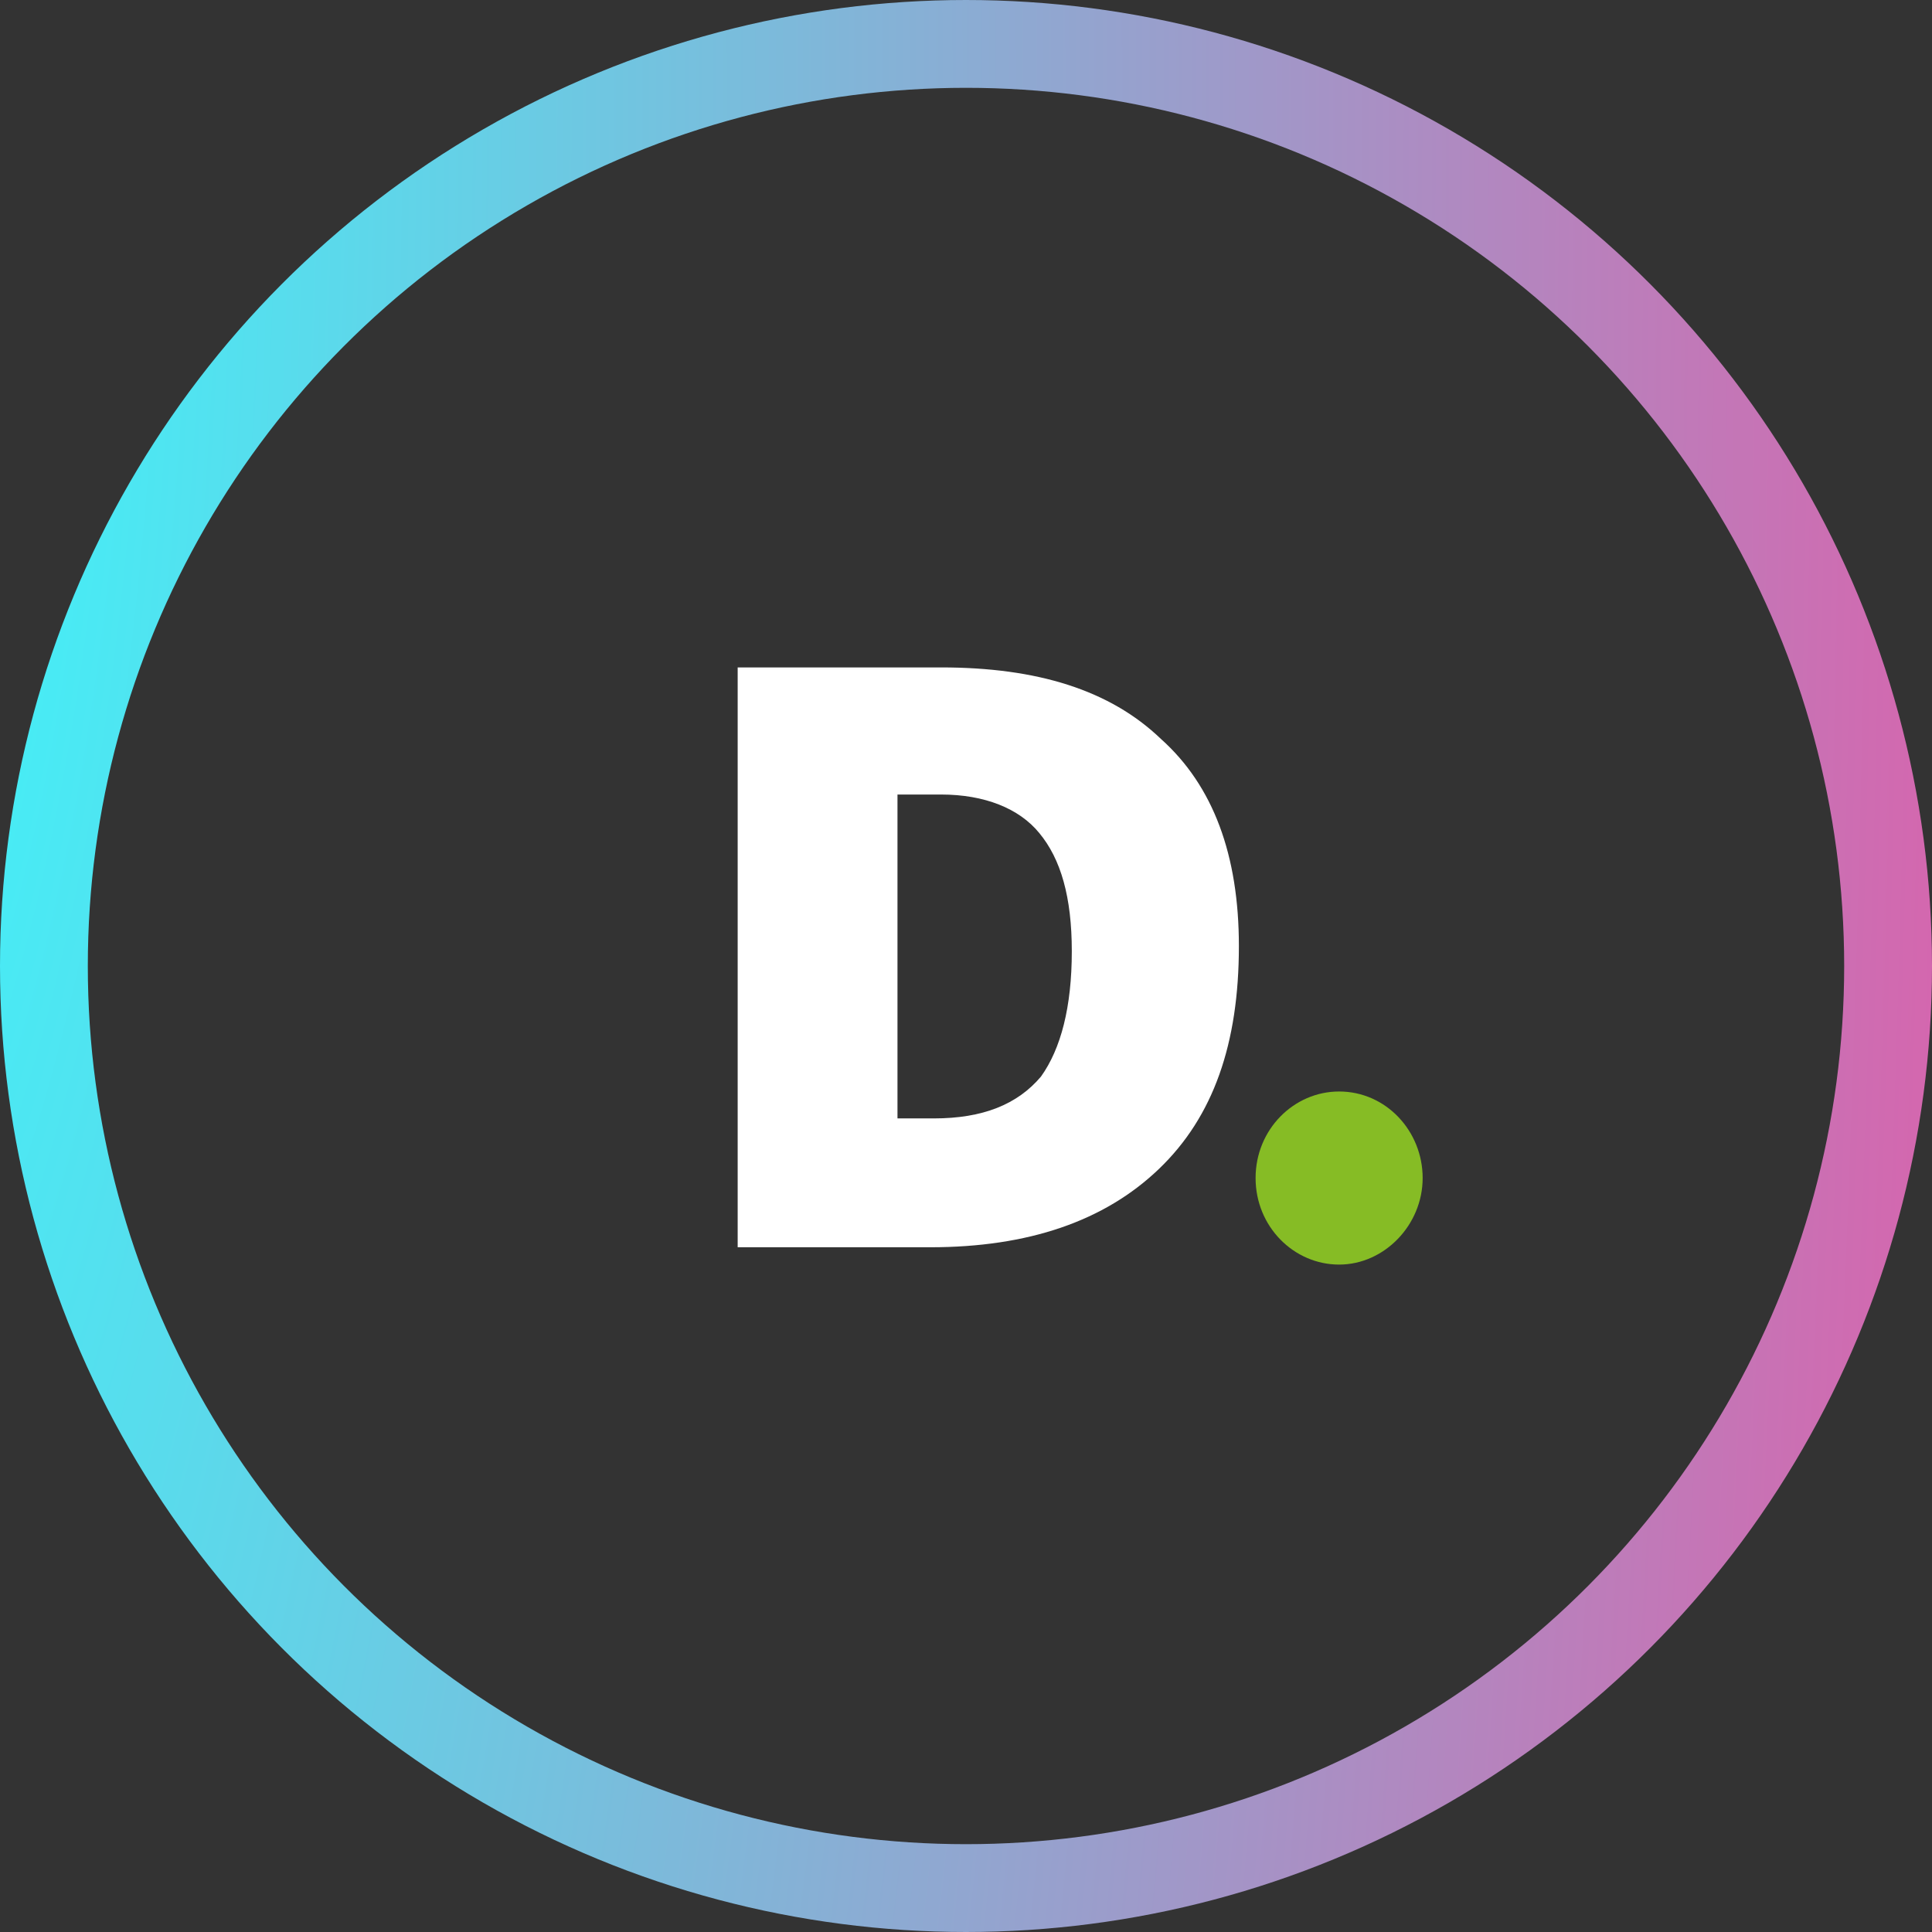 <svg width="110" height="110" viewBox="0 0 110 110" fill="none" xmlns="http://www.w3.org/2000/svg">
<rect x="0" y="0" width="110" height="110" fill="#333333" stroke="none"/>
<path d="M71.488 67.072C71.488 64.301 73.668 62.145 76.244 62.145C78.919 62.145 81 64.403 81 67.072C81 69.742 78.82 72 76.244 72C73.668 72 71.488 69.844 71.488 67.072Z" fill="#86BC25"/>
<path d="M70.537 53.863C70.537 59.415 69.089 63.579 65.987 66.553C62.886 69.527 58.543 71.014 52.96 71.014H42V38H53.58C59.06 38 63.196 39.289 66.091 42.065C69.089 44.742 70.537 48.707 70.537 53.863ZM61.024 54.16C61.024 51.087 60.404 48.906 59.163 47.419C58.026 46.031 56.062 45.237 53.58 45.237H51.099V63.678H53.166C55.958 63.678 57.923 62.885 59.267 61.298C60.404 59.712 61.024 57.333 61.024 54.16Z" fill="white"/>
<circle cx="55" cy="55" r="52.5" stroke="url(#paint0_radial_1107_4463)" stroke-width="5"/>
<defs>
<radialGradient id="paint0_radial_1107_4463" cx="0" cy="0" r="1" gradientUnits="userSpaceOnUse" gradientTransform="translate(-11.248) scale(151.85 633.56)">
<stop stop-color="#33FFFF"/>
<stop offset="1" stop-color="#FB429B"/>
<stop offset="1" stop-color="#C43AFF"/>
</radialGradient>
</defs>
</svg>
